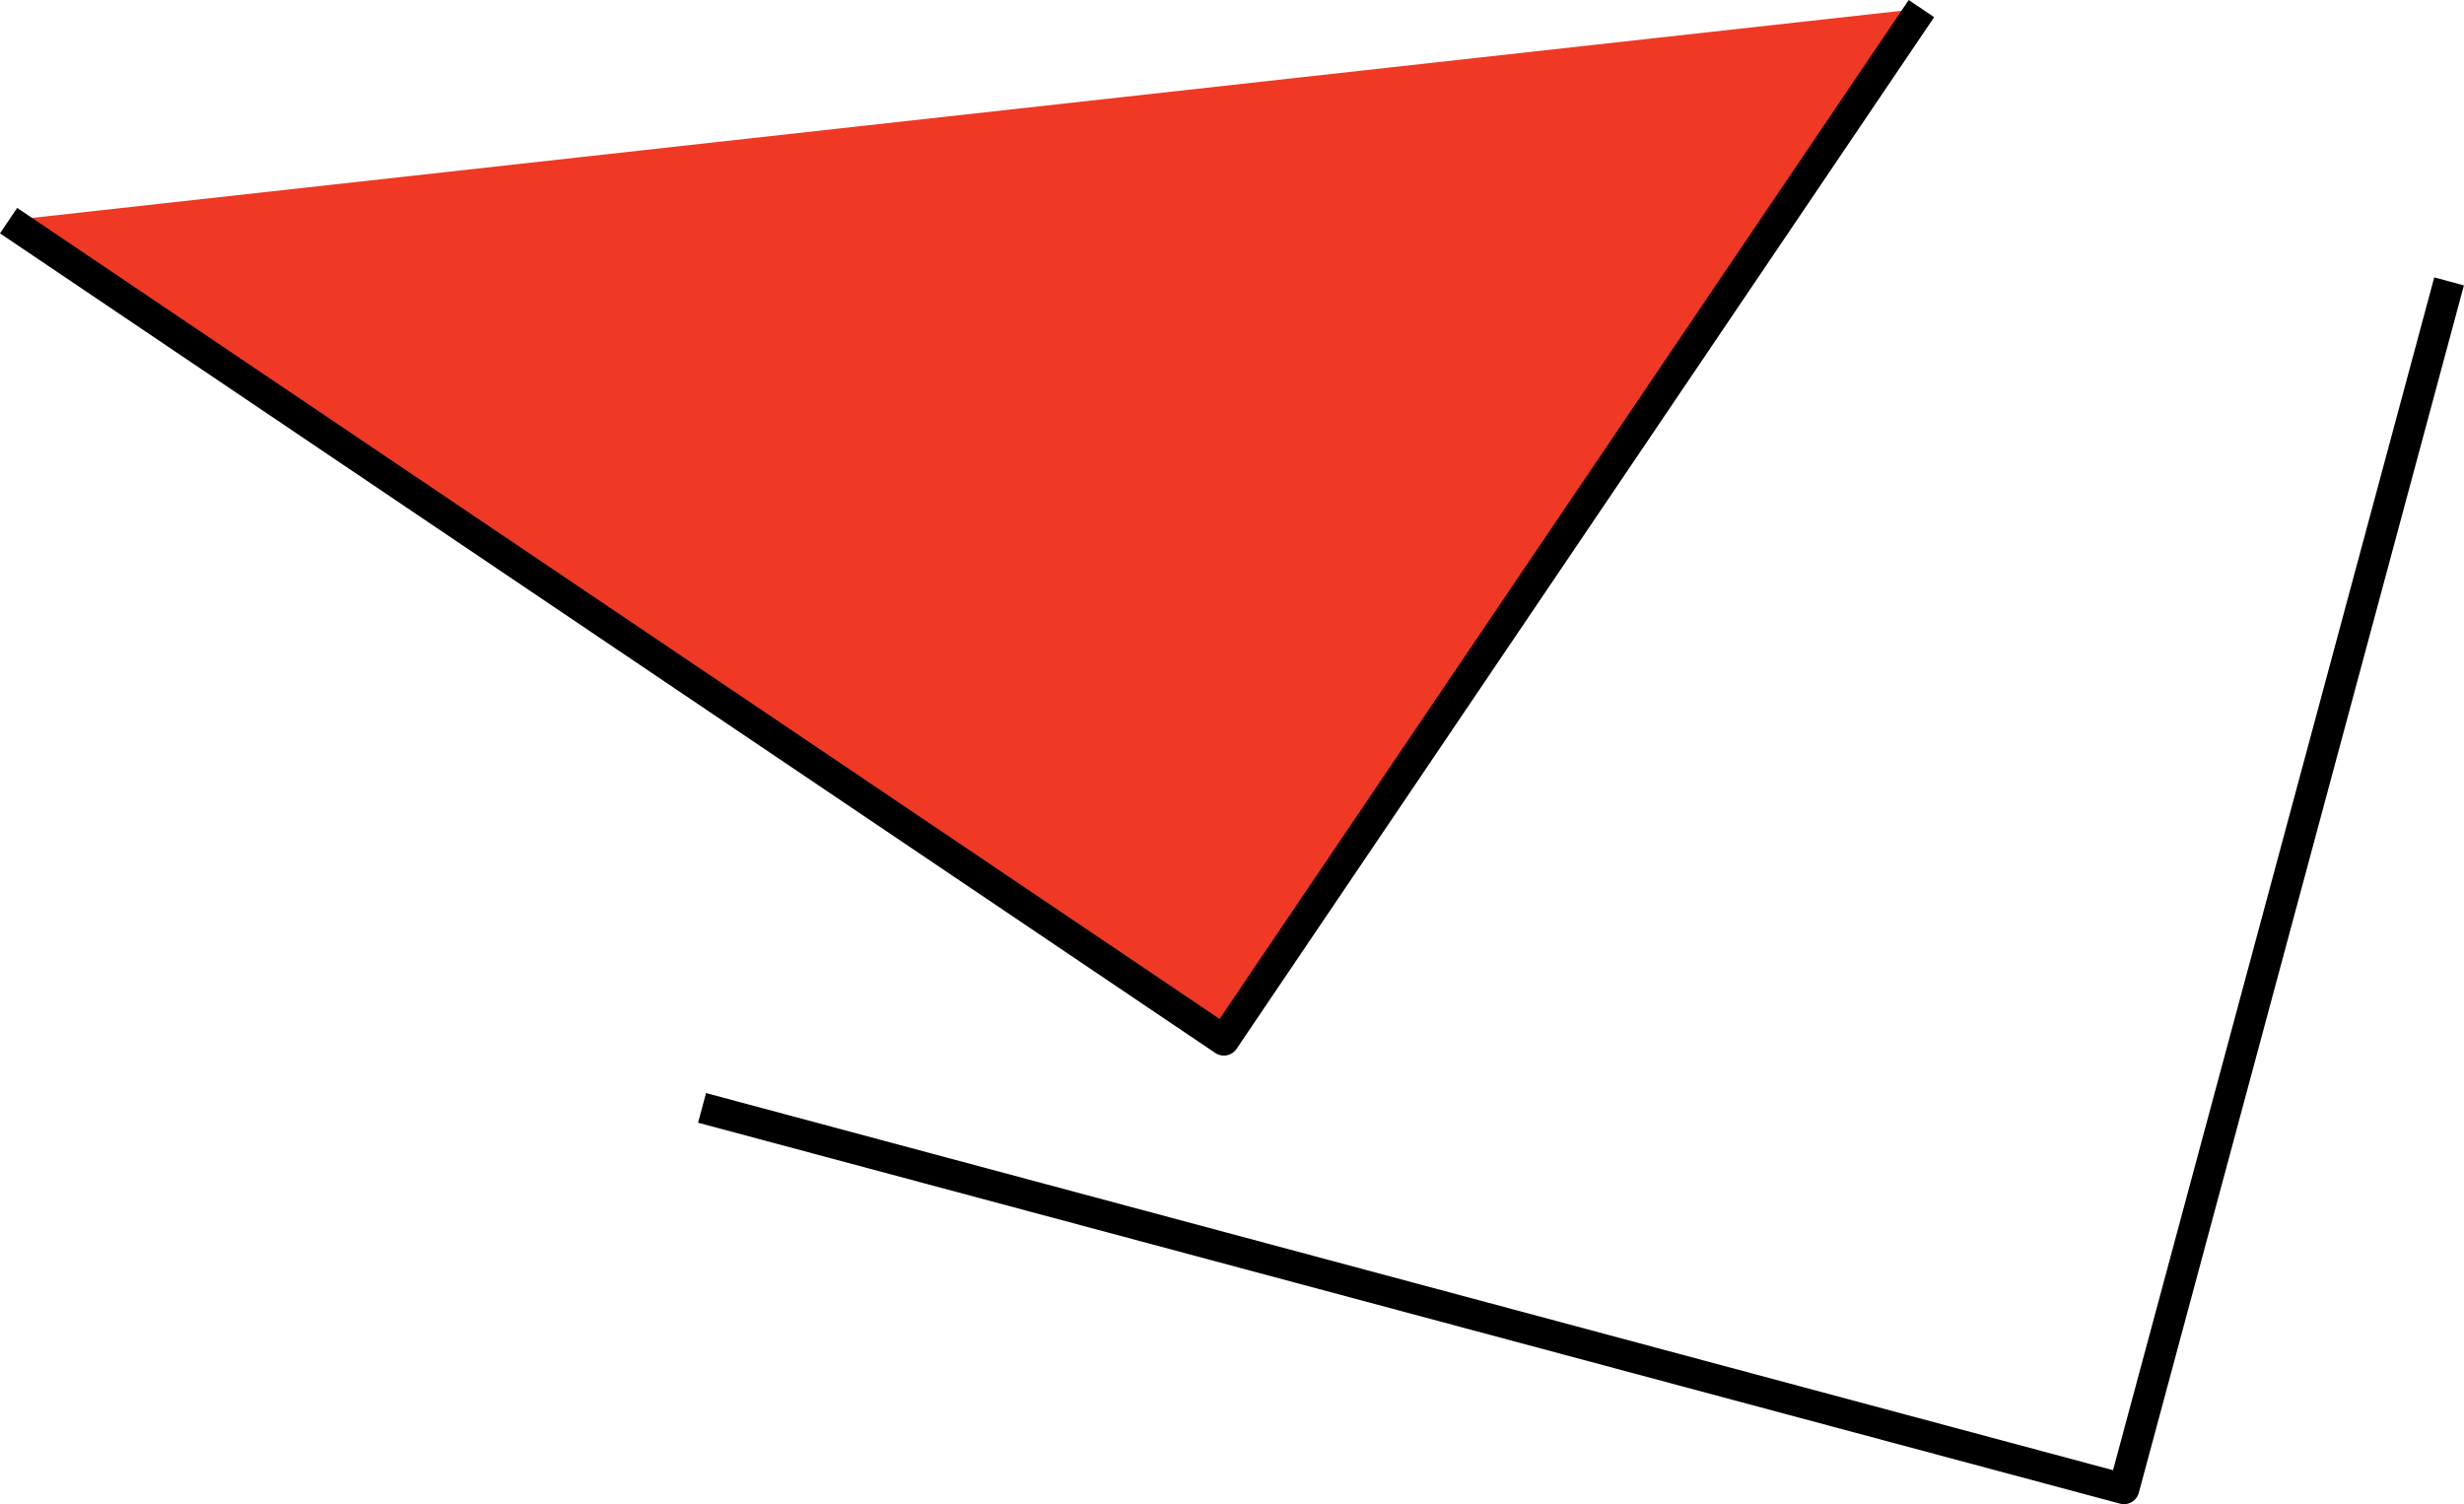 <svg id="Calque_1" data-name="Calque 1" xmlns="http://www.w3.org/2000/svg" viewBox="0 0 523.62 319.66"><defs><style>.cls-1{fill:#ef3924;}</style></defs><title>red_top_elem</title><path d="M487.2,570.06a3.15,3.15,0,0,1-.85-.11L184.18,489l1.69-6.3,299,80.14,68.26-253.48,6.3,1.7-69.1,256.63A3.27,3.27,0,0,1,487.2,570.06Z" transform="translate(-35.83 -250.41)"/><path id="Tracé_527-2" data-name="Tracé 527-2" class="cls-1" d="M444.15,252.23,295.91,471.47,37.65,297.27" transform="translate(-35.83 -250.41)"/><path d="M295.91,474.73a3.29,3.29,0,0,1-1.82-.55L35.83,300l3.65-5.41L295,466.94,441.45,250.41l5.4,3.65L298.61,473.3A3.26,3.26,0,0,1,295.91,474.73Z" transform="translate(-35.83 -250.41)"/></svg>